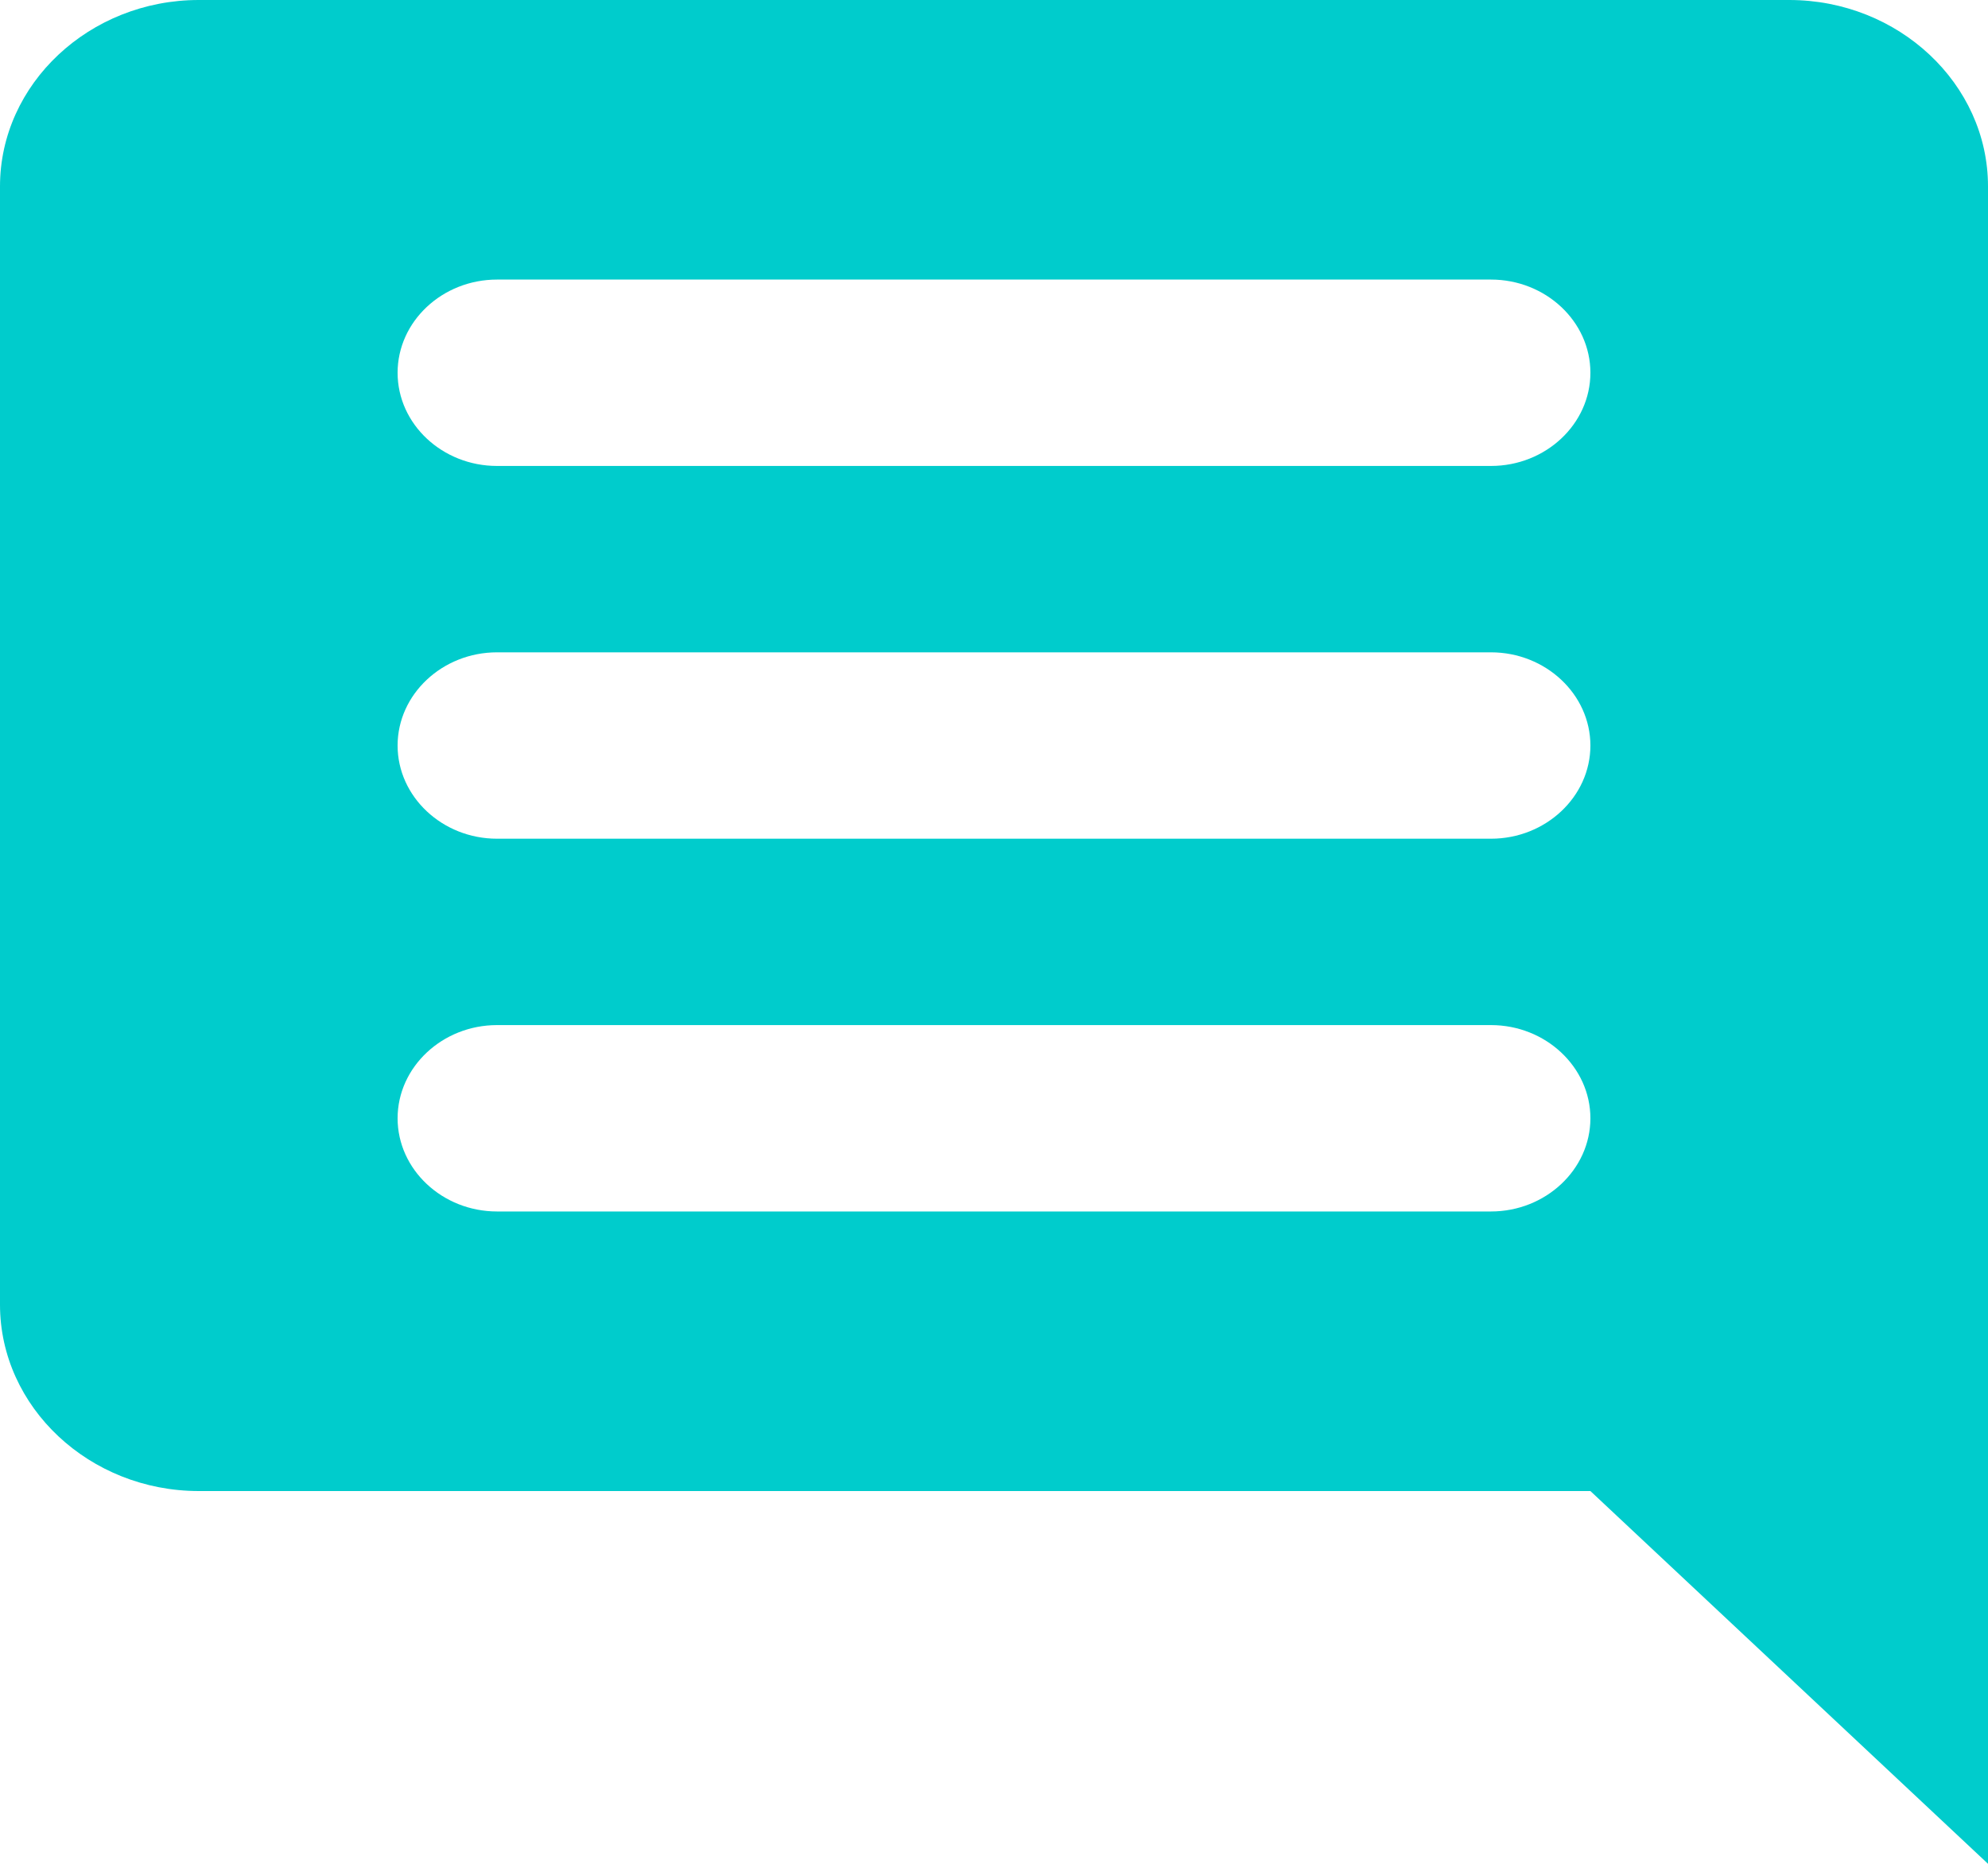 <svg width="16" height="15" viewBox="0 0 16 15" fill="none" xmlns="http://www.w3.org/2000/svg">
<path d="M14.4 0H1.6C0.72 0 0 0.675 0 1.5V10.5C0 11.325 0.72 12 1.6 12H12.8L16 15V1.5C16 0.675 15.28 0 14.4 0ZM12 9.75H4C3.56 9.75 3.2 9.412 3.2 9C3.2 8.588 3.56 8.25 4 8.25H12C12.44 8.25 12.8 8.588 12.8 9C12.8 9.412 12.44 9.75 12 9.75ZM12 6.75H4C3.56 6.75 3.2 6.412 3.2 6C3.2 5.588 3.56 5.25 4 5.25H12C12.44 5.25 12.8 5.588 12.8 6C12.8 6.412 12.44 6.75 12 6.75ZM12 3.75H4C3.56 3.75 3.2 3.413 3.2 3C3.2 2.587 3.56 2.25 4 2.25H12C12.44 2.25 12.8 2.587 12.8 3C12.8 3.413 12.44 3.75 12 3.75Z" fill="#00CCCC"/>
</svg>
